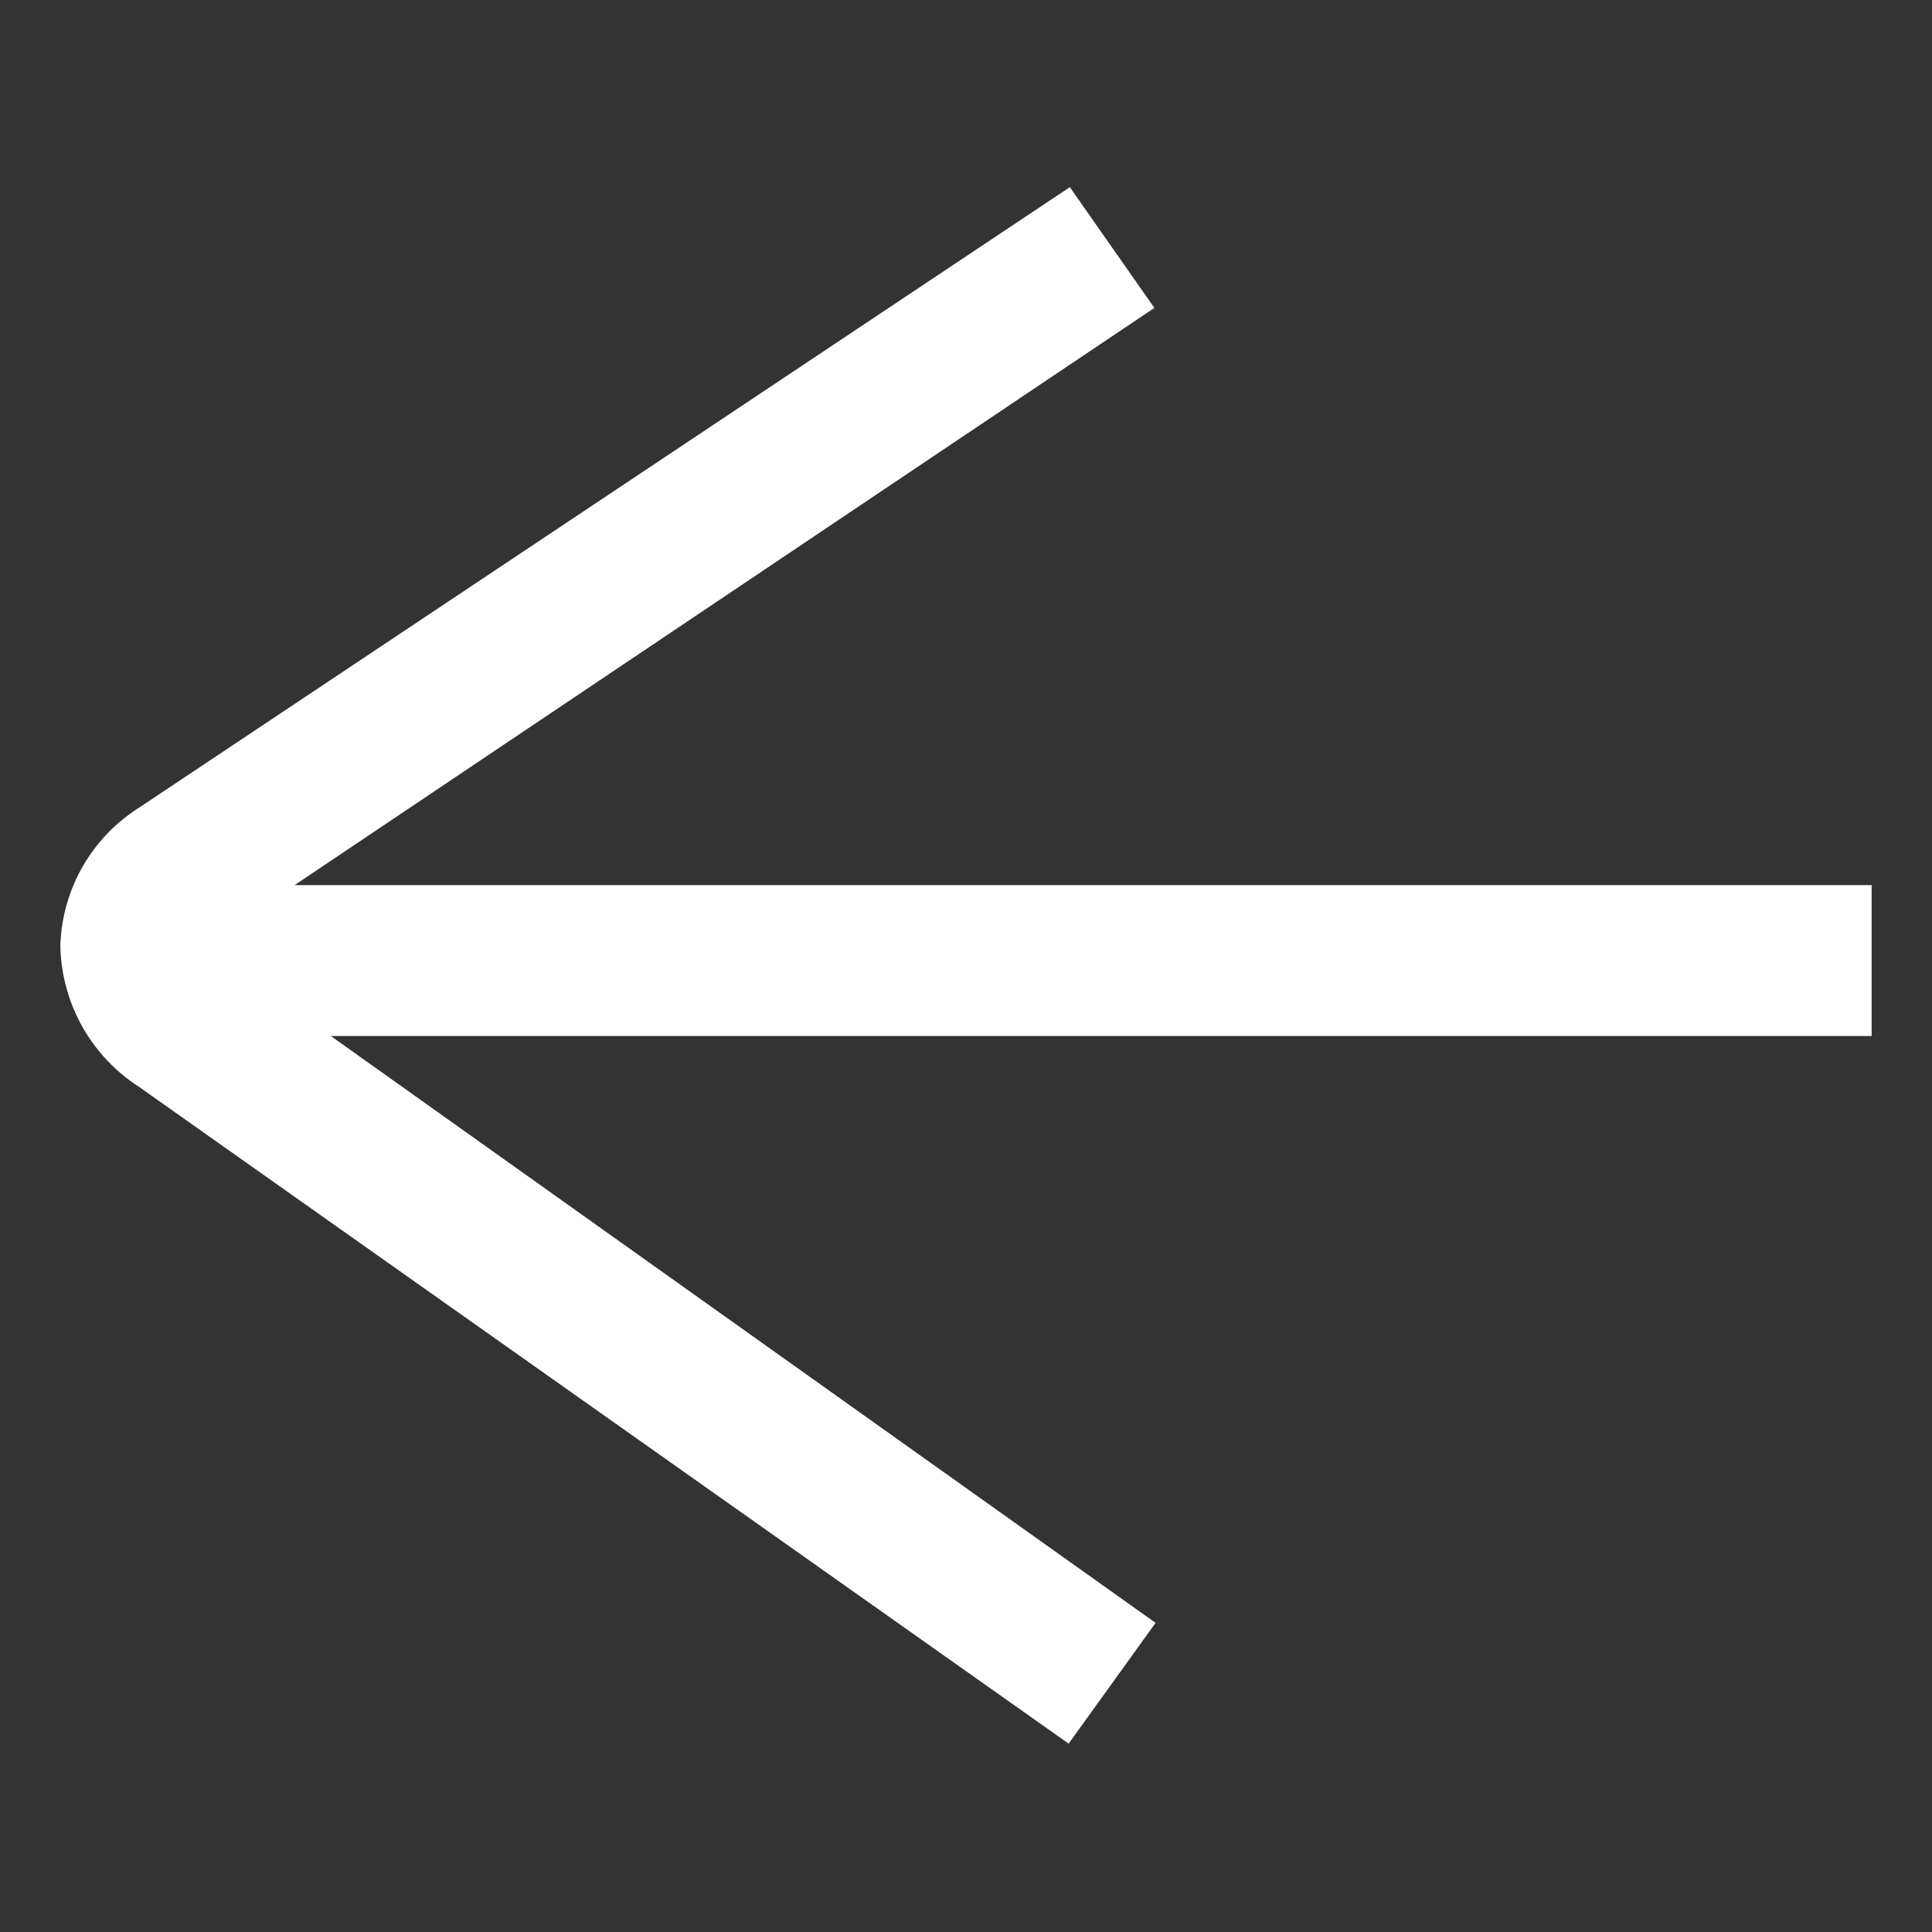 <?xml version="1.0" encoding="utf-8"?>
<!-- License: MIT. Made by Tienda Nube: https://github.com/TiendaNube/nimbus-icons -->
<svg fill="#ffffff" width="15px" height="15px" viewBox="0 0 16 16" xmlns="http://www.w3.org/2000/svg">
<rect x="0" y="0" width="16" height="16" fill="#333333" stroke="none"/>
<path d="m1.15 6.69 7.71-5.14.7 1-7.12 4.78H15.5v1.25H2.74l6.83 4.86-.72 1L1.15 9A1.42 1.42 0 0 1 .5 7.83a1.4 1.4 0 0 1 .65-1.14z"/>
</svg>